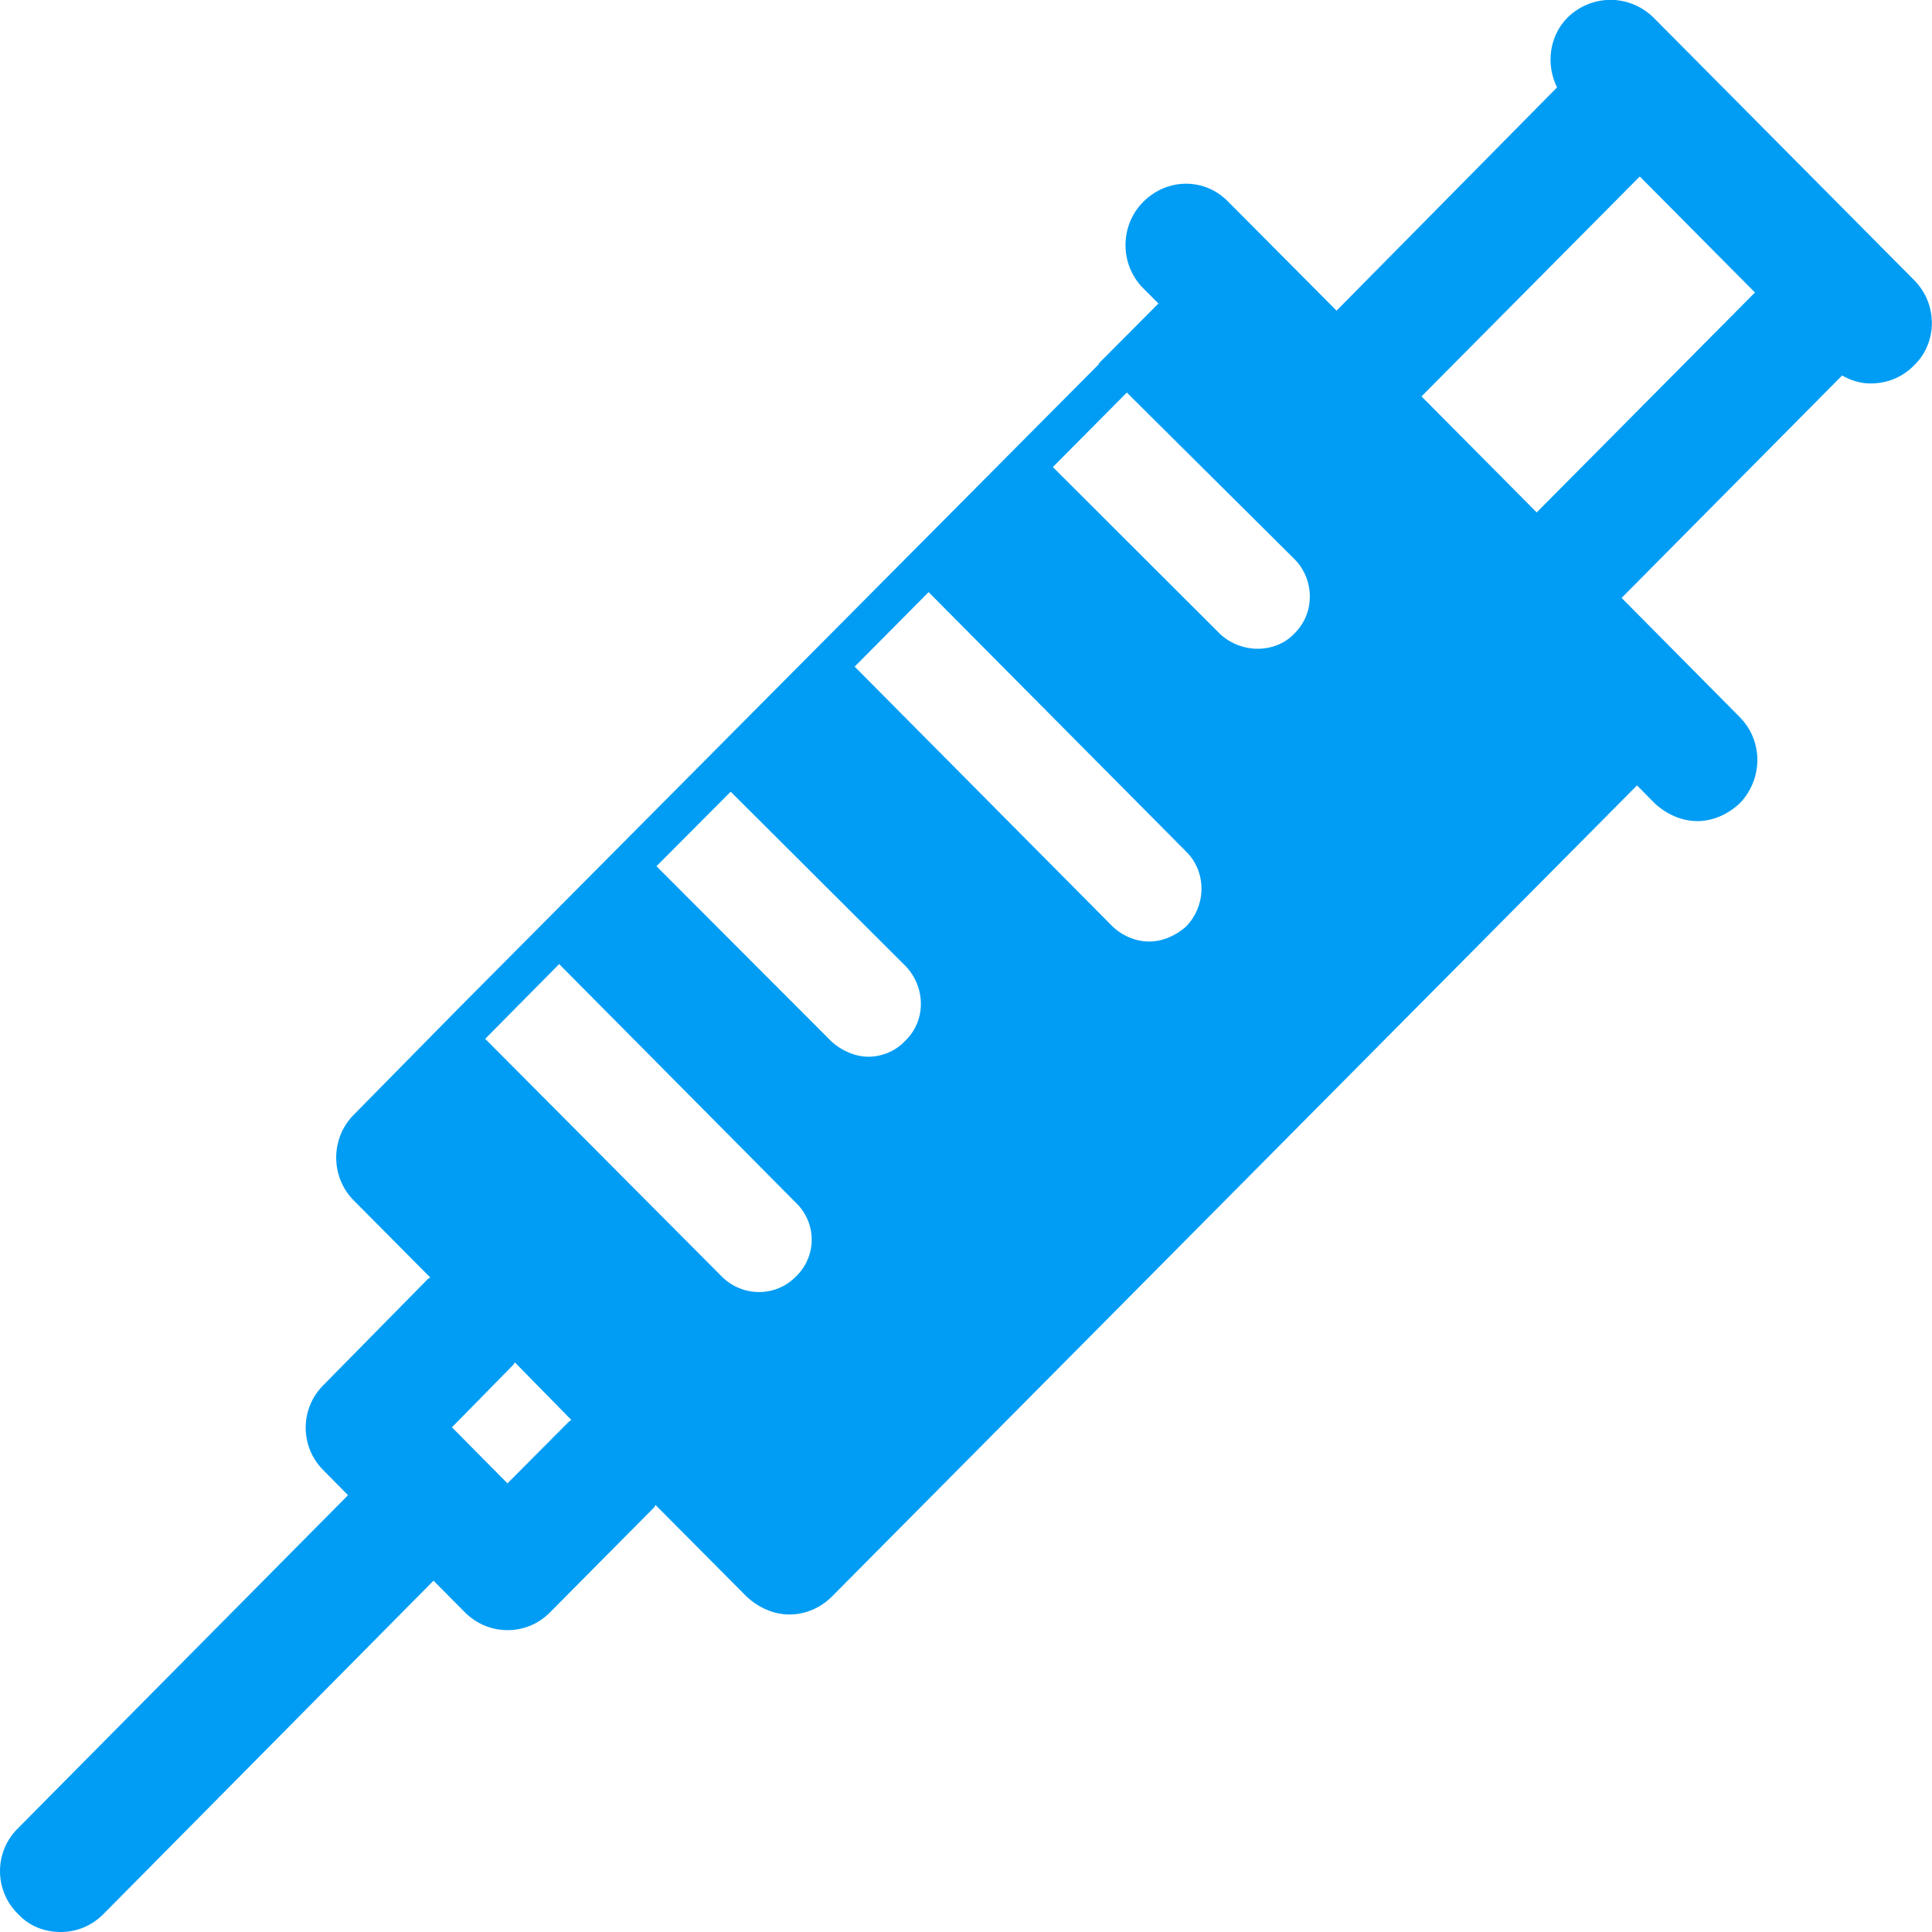 <?xml version="1.0" encoding="UTF-8"?>
<svg xmlns="http://www.w3.org/2000/svg" viewBox="0 0 702.8 702.8"><path fill="#019df4" fill-rule="evenodd" d="M559 186.4l-41.9-42.2 79.4-80 41.9 42.2-79.4 80zm-88.1 44c-3.5 3.8-8.5 5.6-13.5 5.6-4.7 0-9.7-1.8-13.5-5.3L383 169.9l26.9-27.1 60.9 60.5c7.4 7.3 7.7 19.7.1 27.1zm-39.3 106.5c-3.8 3.5-8.8 5.6-13.5 5.6-5 0-9.9-2.1-13.5-5.6l-93.7-94.4 26.9-27.1 93.7 94.4c7.4 7.3 7.4 19.4.1 27.1zm-102.2 41.6c-3.5 3.8-8.5 5.9-13.5 5.9-4.7 0-9.7-2.1-13.5-5.6l-63.6-63.7 27-27.1 63.6 63.4c7.3 7.6 7.6 19.7 0 27.1zm-39.9 85.9c-3.8 3.8-8.5 5.6-13.4 5.6-4.7 0-9.7-1.8-13.5-5.6l-86.1-86.5 26.9-27.2 86.1 86.8c7.7 7.4 7.7 19.5 0 26.9zm-82.6 52.8l-22.3 22.4-20.2-20.4 22.3-22.7c.3-.3.3-.6.6-.9l20.5 20.9c-.3.4-.6.4-.9.7zM696.4 102L601.5 6.4c-8.8-8.6-22.5-8.6-31.3 0-6.7 6.8-7.9 17.1-3.8 25.4L486.2 113l-39.3-39.5c-8.5-8.9-22.3-8.9-31.1 0-8.5 8.6-8.5 22.7 0 31.3l5.6 5.6-21.7 21.8v.3L166.2 367.4l-37.5 38.1c-4.1 4.1-6.4 9.7-6.4 15.6s2.3 11.5 6.4 15.6l27.8 28c-.3.3-.6.3-.9.6l-37.8 38.4c-8.8 8.6-8.8 22.7 0 31.3l8.8 8.9L6.6 665c-8.8 8.6-8.8 22.7 0 31.3 4.1 4.4 9.6 6.5 15.5 6.5 5.6 0 11.1-2.1 15.5-6.5L157.7 575l11.4 11.5c4.4 4.4 10 6.5 15.5 6.5 5.6 0 11.2-2.1 15.5-6.5l37.8-38.1c.3-.3.3-.6.6-.9l33.1 33.3c4.4 4.1 10 6.5 15.5 6.5 5.9 0 11.4-2.4 15.5-6.5l292.9-295.1 6.4 6.5c4.4 4.1 10 6.5 15.5 6.5 5.6 0 11.1-2.4 15.5-6.5 8.5-8.9 8.5-22.7 0-31.3l-43-43.4 80.2-80.9c3.2 1.8 6.7 2.9 10.3 2.9 5.9 0 11.4-2.1 15.8-6.5 8.7-8.3 8.7-22.4.2-31z" clip-rule="evenodd" style="fill: #019df4;"/></svg>
